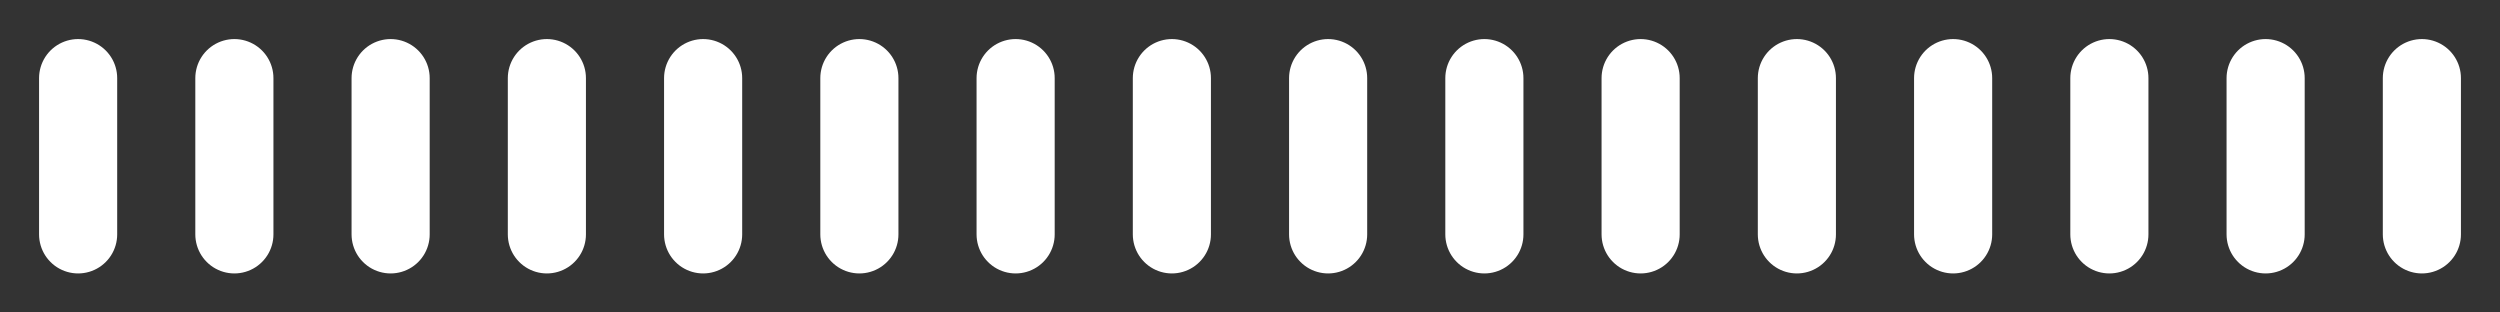<?xml version="1.0" encoding="UTF-8" standalone="no"?>
<!-- Created with Inkscape (http://www.inkscape.org/) -->

<svg
   width="64"
   height="8"
   viewBox="0 0 64 8"
   version="1.1"
   id="SVGRoot"
   sodipodi:docname="grabber.svg"
   inkscape:version="1.2 (dc2aedaf03, 2022-05-15)"
   xmlns:inkscape="http://www.inkscape.org/namespaces/inkscape"
   xmlns:sodipodi="http://sodipodi.sourceforge.net/DTD/sodipodi-0.dtd"
   xmlns="http://www.w3.org/2000/svg"
   xmlns:svg="http://www.w3.org/2000/svg">
  <rect x="0" y="0" width="64" height="8" fill="#333333" stroke="none"/>
  <sodipodi:namedview
     id="namedview706"
     pagecolor="#3e3e3e"
     bordercolor="#000000"
     borderopacity="0.25"
     inkscape:showpageshadow="2"
     inkscape:pageopacity="0"
     inkscape:pagecheckerboard="true"
     inkscape:deskcolor="#141414"
     inkscape:document-units="px"
     showgrid="true"
     inkscape:zoom="5.6568542"
     inkscape:cx="-3.3587572"
     inkscape:cy="11.136932"
     inkscape:window-width="1920"
     inkscape:window-height="1011"
     inkscape:window-x="0"
     inkscape:window-y="0"
     inkscape:window-maximized="1"
     inkscape:current-layer="layer1">
    <inkscape:grid
       type="xygrid"
       id="grid829"
       originx="0"
       originy="0"
       spacingx="2"
       spacingy="2"
       empspacing="8" />
  </sodipodi:namedview>
  <defs
     id="defs701" />
  <g
     inkscape:label="Layer 1"
     inkscape:groupmode="layer"
     id="layer1">
    <path
       style="fill:none;stroke:#ffffff;stroke-width:2;stroke-linecap:round;stroke-linejoin:round;stroke-dasharray:none;stroke-opacity:1;stop-color:#000000"
       d="M 2,2 V 6"
       id="path890" />
    <path
       style="fill:none;stroke:#ffffff;stroke-width:2;stroke-linecap:round;stroke-linejoin:round;stroke-dasharray:none;stroke-opacity:1;stop-color:#000000"
       d="M 6,2 V 6"
       id="path1501" />
    <path
       style="fill:none;stroke:#ffffff;stroke-width:2;stroke-linecap:round;stroke-linejoin:round;stroke-dasharray:none;stroke-opacity:1;stop-color:#000000"
       d="M 10,2 V 6"
       id="path1503" />
    <path
       style="fill:none;stroke:#ffffff;stroke-width:2;stroke-linecap:round;stroke-linejoin:round;stroke-dasharray:none;stroke-opacity:1;stop-color:#000000"
       d="M 14,2 V 6"
       id="path1505" />
    <path
       style="fill:none;stroke:#ffffff;stroke-width:2;stroke-linecap:round;stroke-linejoin:round;stroke-dasharray:none;stroke-opacity:1;stop-color:#000000"
       d="M 18,2 V 6"
       id="path1507" />
    <path
       style="fill:none;stroke:#ffffff;stroke-width:2;stroke-linecap:round;stroke-linejoin:round;stroke-dasharray:none;stroke-opacity:1;stop-color:#000000"
       d="M 22,2 V 6"
       id="path1509" />
    <path
       style="fill:none;stroke:#ffffff;stroke-width:2;stroke-linecap:round;stroke-linejoin:round;stroke-dasharray:none;stroke-opacity:1;stop-color:#000000"
       d="M 26,2 V 6"
       id="path1511" />
    <path
       style="fill:none;stroke:#ffffff;stroke-width:2;stroke-linecap:round;stroke-linejoin:round;stroke-dasharray:none;stroke-opacity:1;stop-color:#000000"
       d="M 30,2 V 6"
       id="path1513" />
    <path
       style="fill:none;stroke:#ffffff;stroke-width:2;stroke-linecap:round;stroke-linejoin:round;stroke-dasharray:none;stroke-opacity:1;stop-color:#000000"
       d="M 34,2 V 6"
       id="path1515" />
    <path
       style="fill:none;stroke:#ffffff;stroke-width:2;stroke-linecap:round;stroke-linejoin:round;stroke-dasharray:none;stroke-opacity:1;stop-color:#000000"
       d="M 38,2 V 6"
       id="path1517" />
    <path
       style="fill:none;stroke:#ffffff;stroke-width:2;stroke-linecap:round;stroke-linejoin:round;stroke-dasharray:none;stroke-opacity:1;stop-color:#000000"
       d="M 42,2 V 6"
       id="path1519" />
    <path
       style="fill:none;stroke:#ffffff;stroke-width:2;stroke-linecap:round;stroke-linejoin:round;stroke-dasharray:none;stroke-opacity:1;stop-color:#000000"
       d="M 46,2 V 6"
       id="path1521" />
    <path
       style="fill:none;stroke:#ffffff;stroke-width:2;stroke-linecap:round;stroke-linejoin:round;stroke-dasharray:none;stroke-opacity:1;stop-color:#000000"
       d="M 50,2 V 6"
       id="path1523" />
    <path
       style="fill:none;stroke:#ffffff;stroke-width:2;stroke-linecap:round;stroke-linejoin:round;stroke-dasharray:none;stroke-opacity:1;stop-color:#000000"
       d="M 54,2 V 6"
       id="path1525" />
    <path
       style="fill:none;stroke:#ffffff;stroke-width:2;stroke-linecap:round;stroke-linejoin:round;stroke-dasharray:none;stroke-opacity:1;stop-color:#000000"
       d="M 58,2 V 6"
       id="path1527" />
    <path
       style="fill:none;stroke:#ffffff;stroke-width:2;stroke-linecap:round;stroke-linejoin:round;stroke-dasharray:none;stroke-opacity:1;stop-color:#000000"
       d="M 62,2 V 6"
       id="path1529" />
  </g>
</svg>
